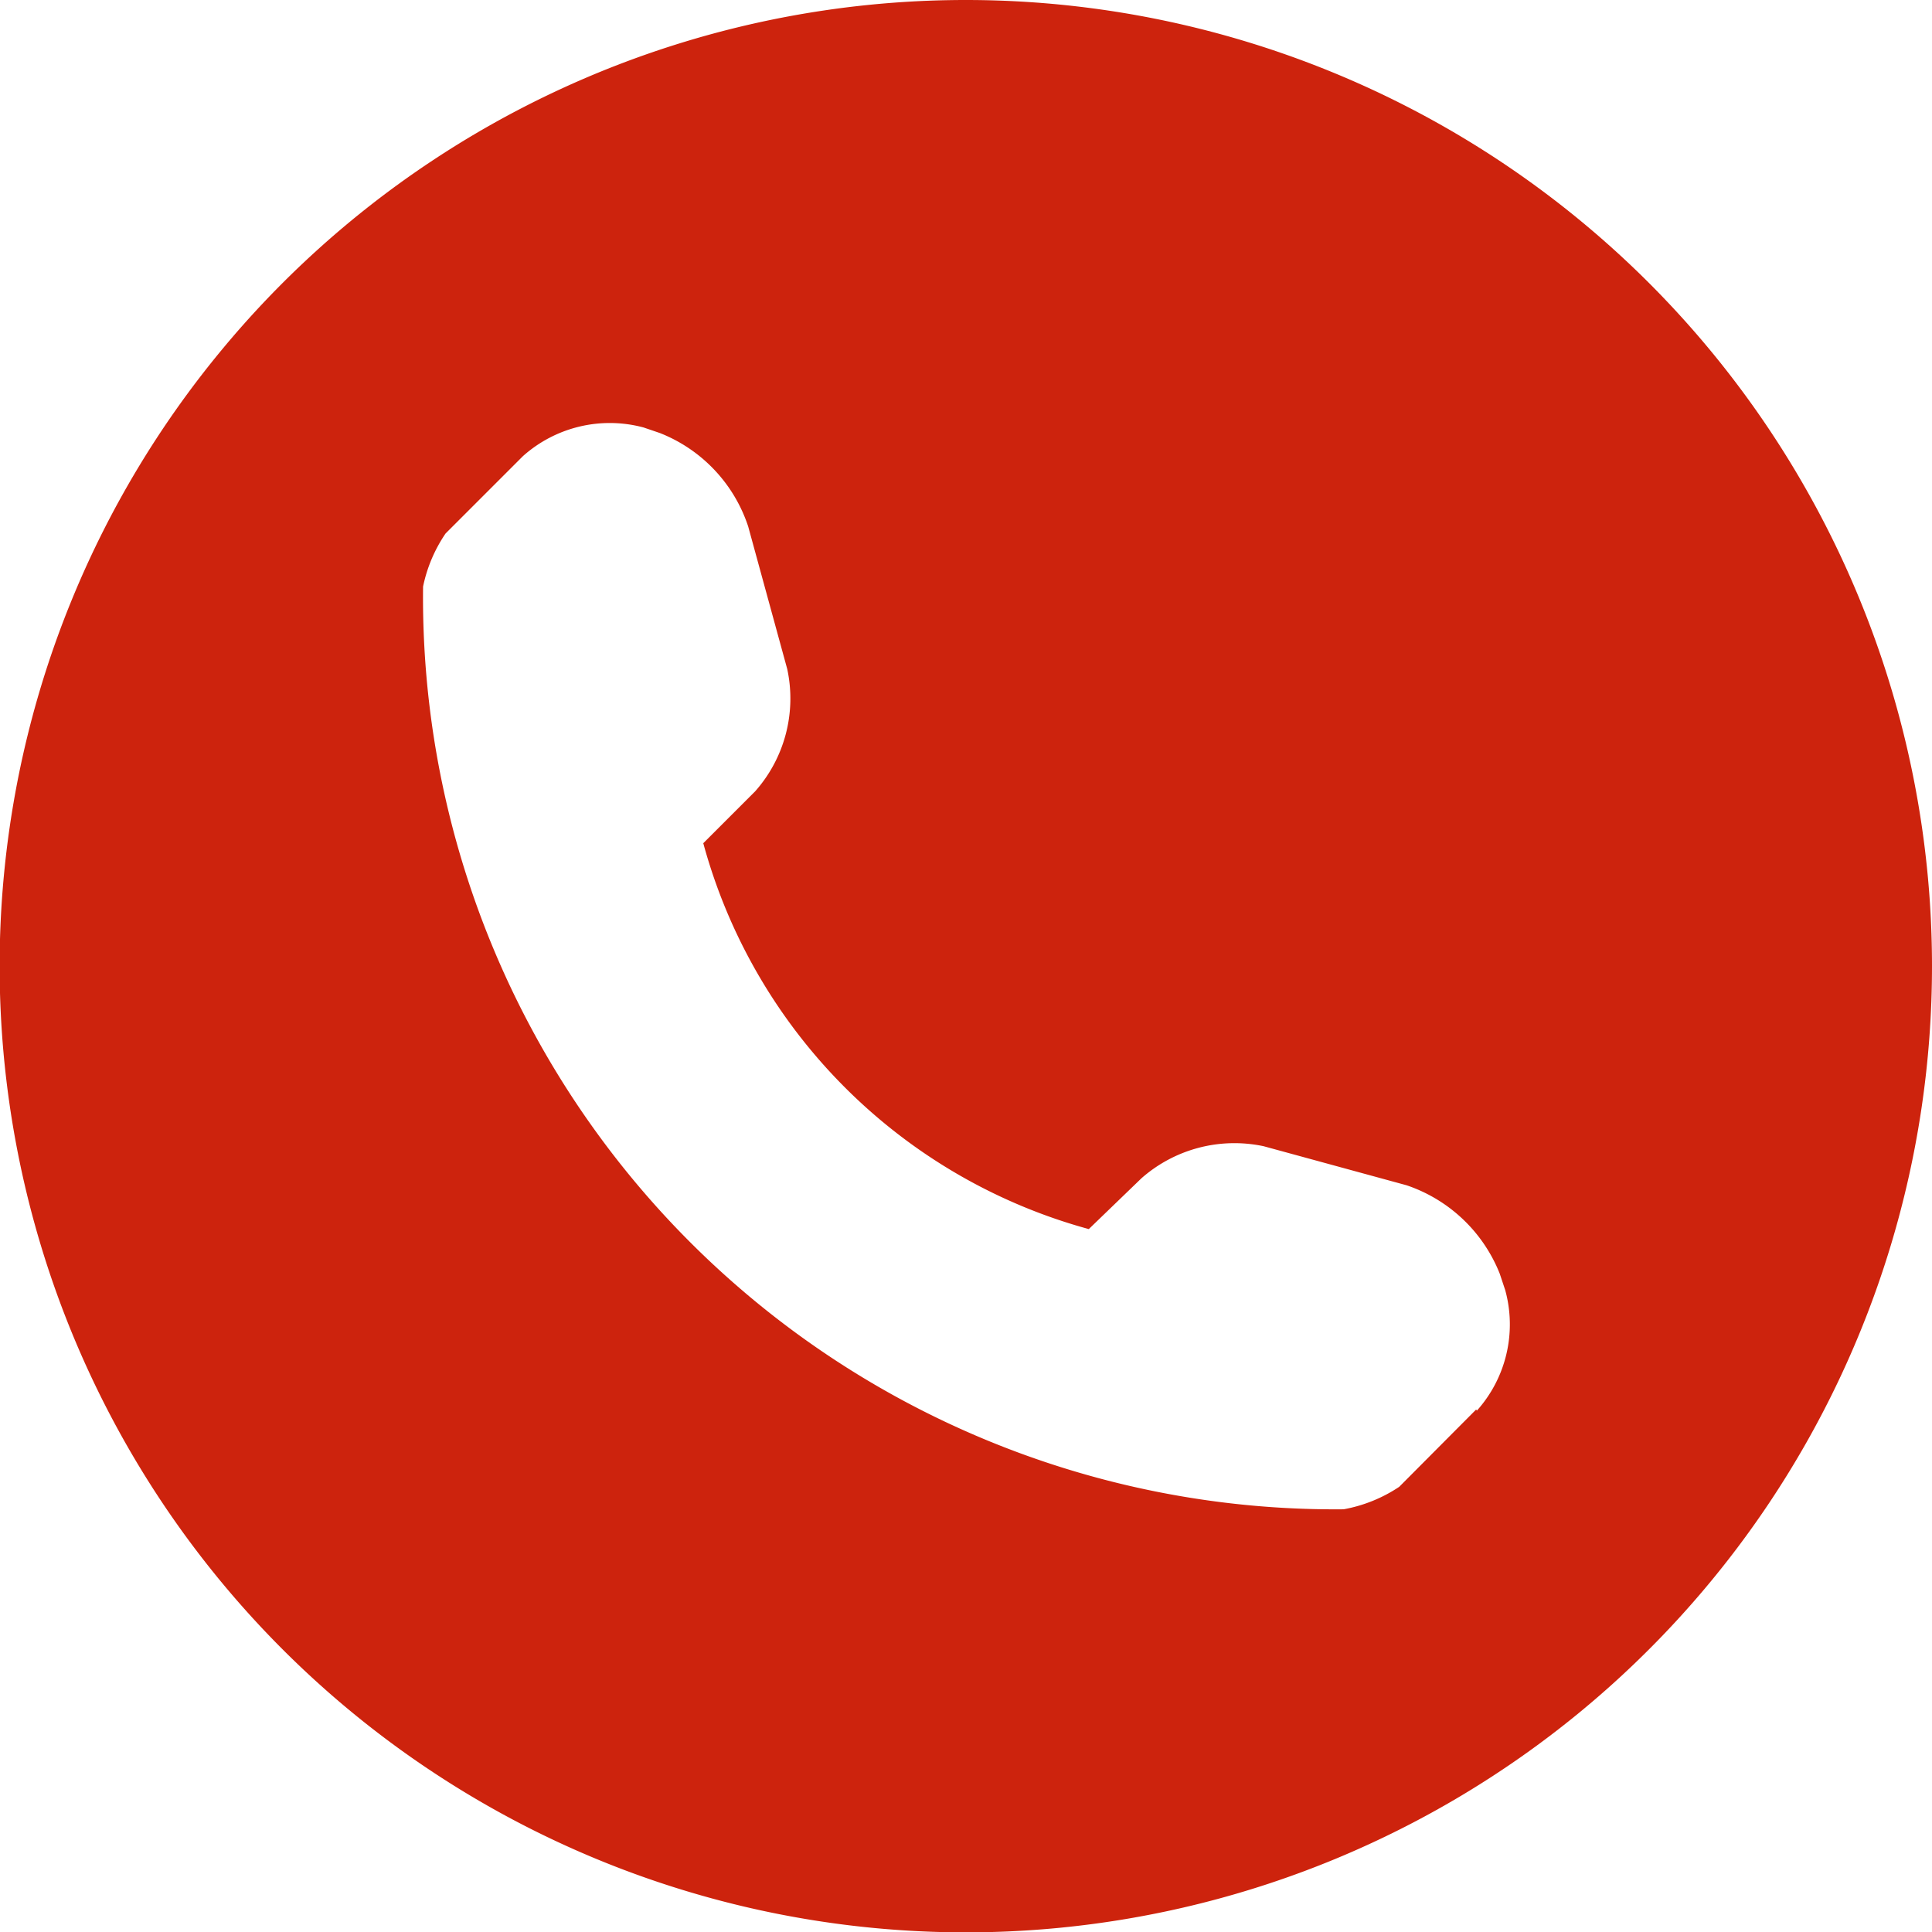 <svg xmlns="http://www.w3.org/2000/svg" viewBox="0 0 52.47 52.47"><defs><style>.cls-1{fill:#cd230d;}</style></defs><title>Asset 8</title><g id="Layer_2" data-name="Layer 2"><g id="Layer_1-2" data-name="Layer 1"><path class="cls-1" d="M26.23,0A26.24,26.24,0,1,0,52.47,26.23,26.24,26.24,0,0,0,26.23,0ZM40.09,38.28,38,40.38a4,4,0,0,1-1.51.61,24.77,24.77,0,0,1-25-25.06,4,4,0,0,1,.61-1.44l2.1-2.1a3.54,3.54,0,0,1,3.28-.78l.44.15a4.11,4.11,0,0,1,2.4,2.54l1.06,3.87a3.8,3.8,0,0,1-.87,3.32L19.1,22.9A14.93,14.93,0,0,0,29.57,33.38L31,32a3.82,3.82,0,0,1,3.32-.87l3.88,1.06a4.15,4.15,0,0,1,2.53,2.4l.15.45a3.51,3.51,0,0,1-.77,3.27Z"/></g></g></svg>
